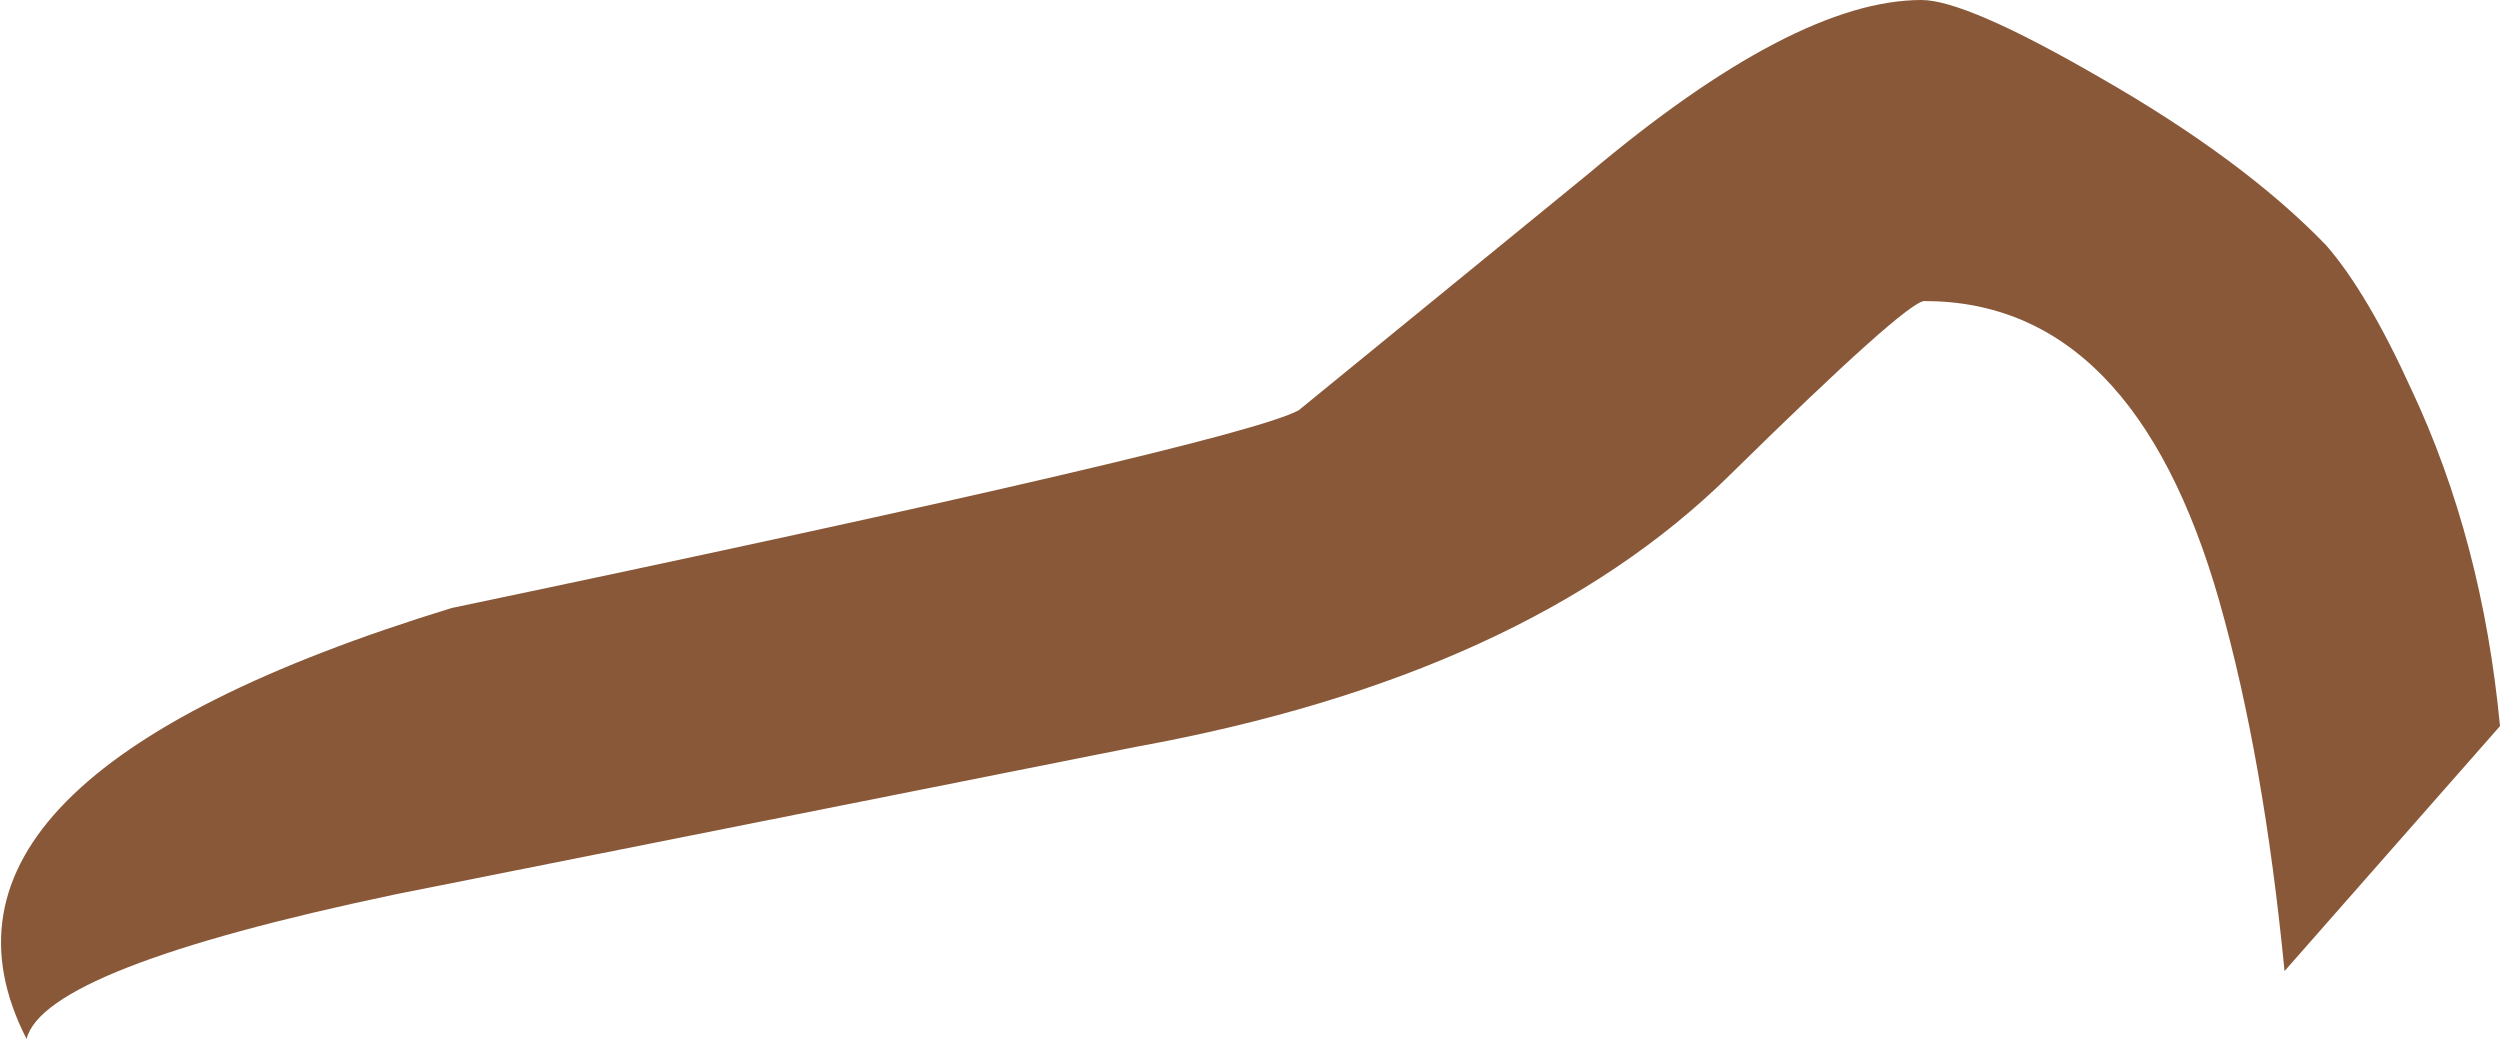 <?xml version="1.0" encoding="UTF-8" standalone="no"?>
<svg xmlns:ffdec="https://www.free-decompiler.com/flash" xmlns:xlink="http://www.w3.org/1999/xlink" ffdec:objectType="shape" height="17.6px" width="42.35px" xmlns="http://www.w3.org/2000/svg">
  <g transform="matrix(1.0, 0.0, 0.0, 1.0, 23.95, 1.9)">
    <path d="M11.6 -0.6 Q14.05 0.8 15.45 2.25 16.15 3.05 16.9 4.7 18.1 7.25 18.4 10.4 L14.75 14.55 Q14.4 10.95 13.65 8.3 12.2 3.2 8.65 3.2 8.35 3.2 5.35 6.15 1.9 9.55 -4.7 10.75 L-17.25 13.25 Q-23.2 14.5 -23.5 15.7 -25.75 11.3 -16.3 8.4 -2.95 5.6 -1.95 5.05 L2.95 1.05 Q6.45 -1.9 8.6 -1.9 9.35 -1.9 11.6 -0.6" fill="#895838" fill-rule="evenodd" stroke="none"/>
  </g>
</svg>
